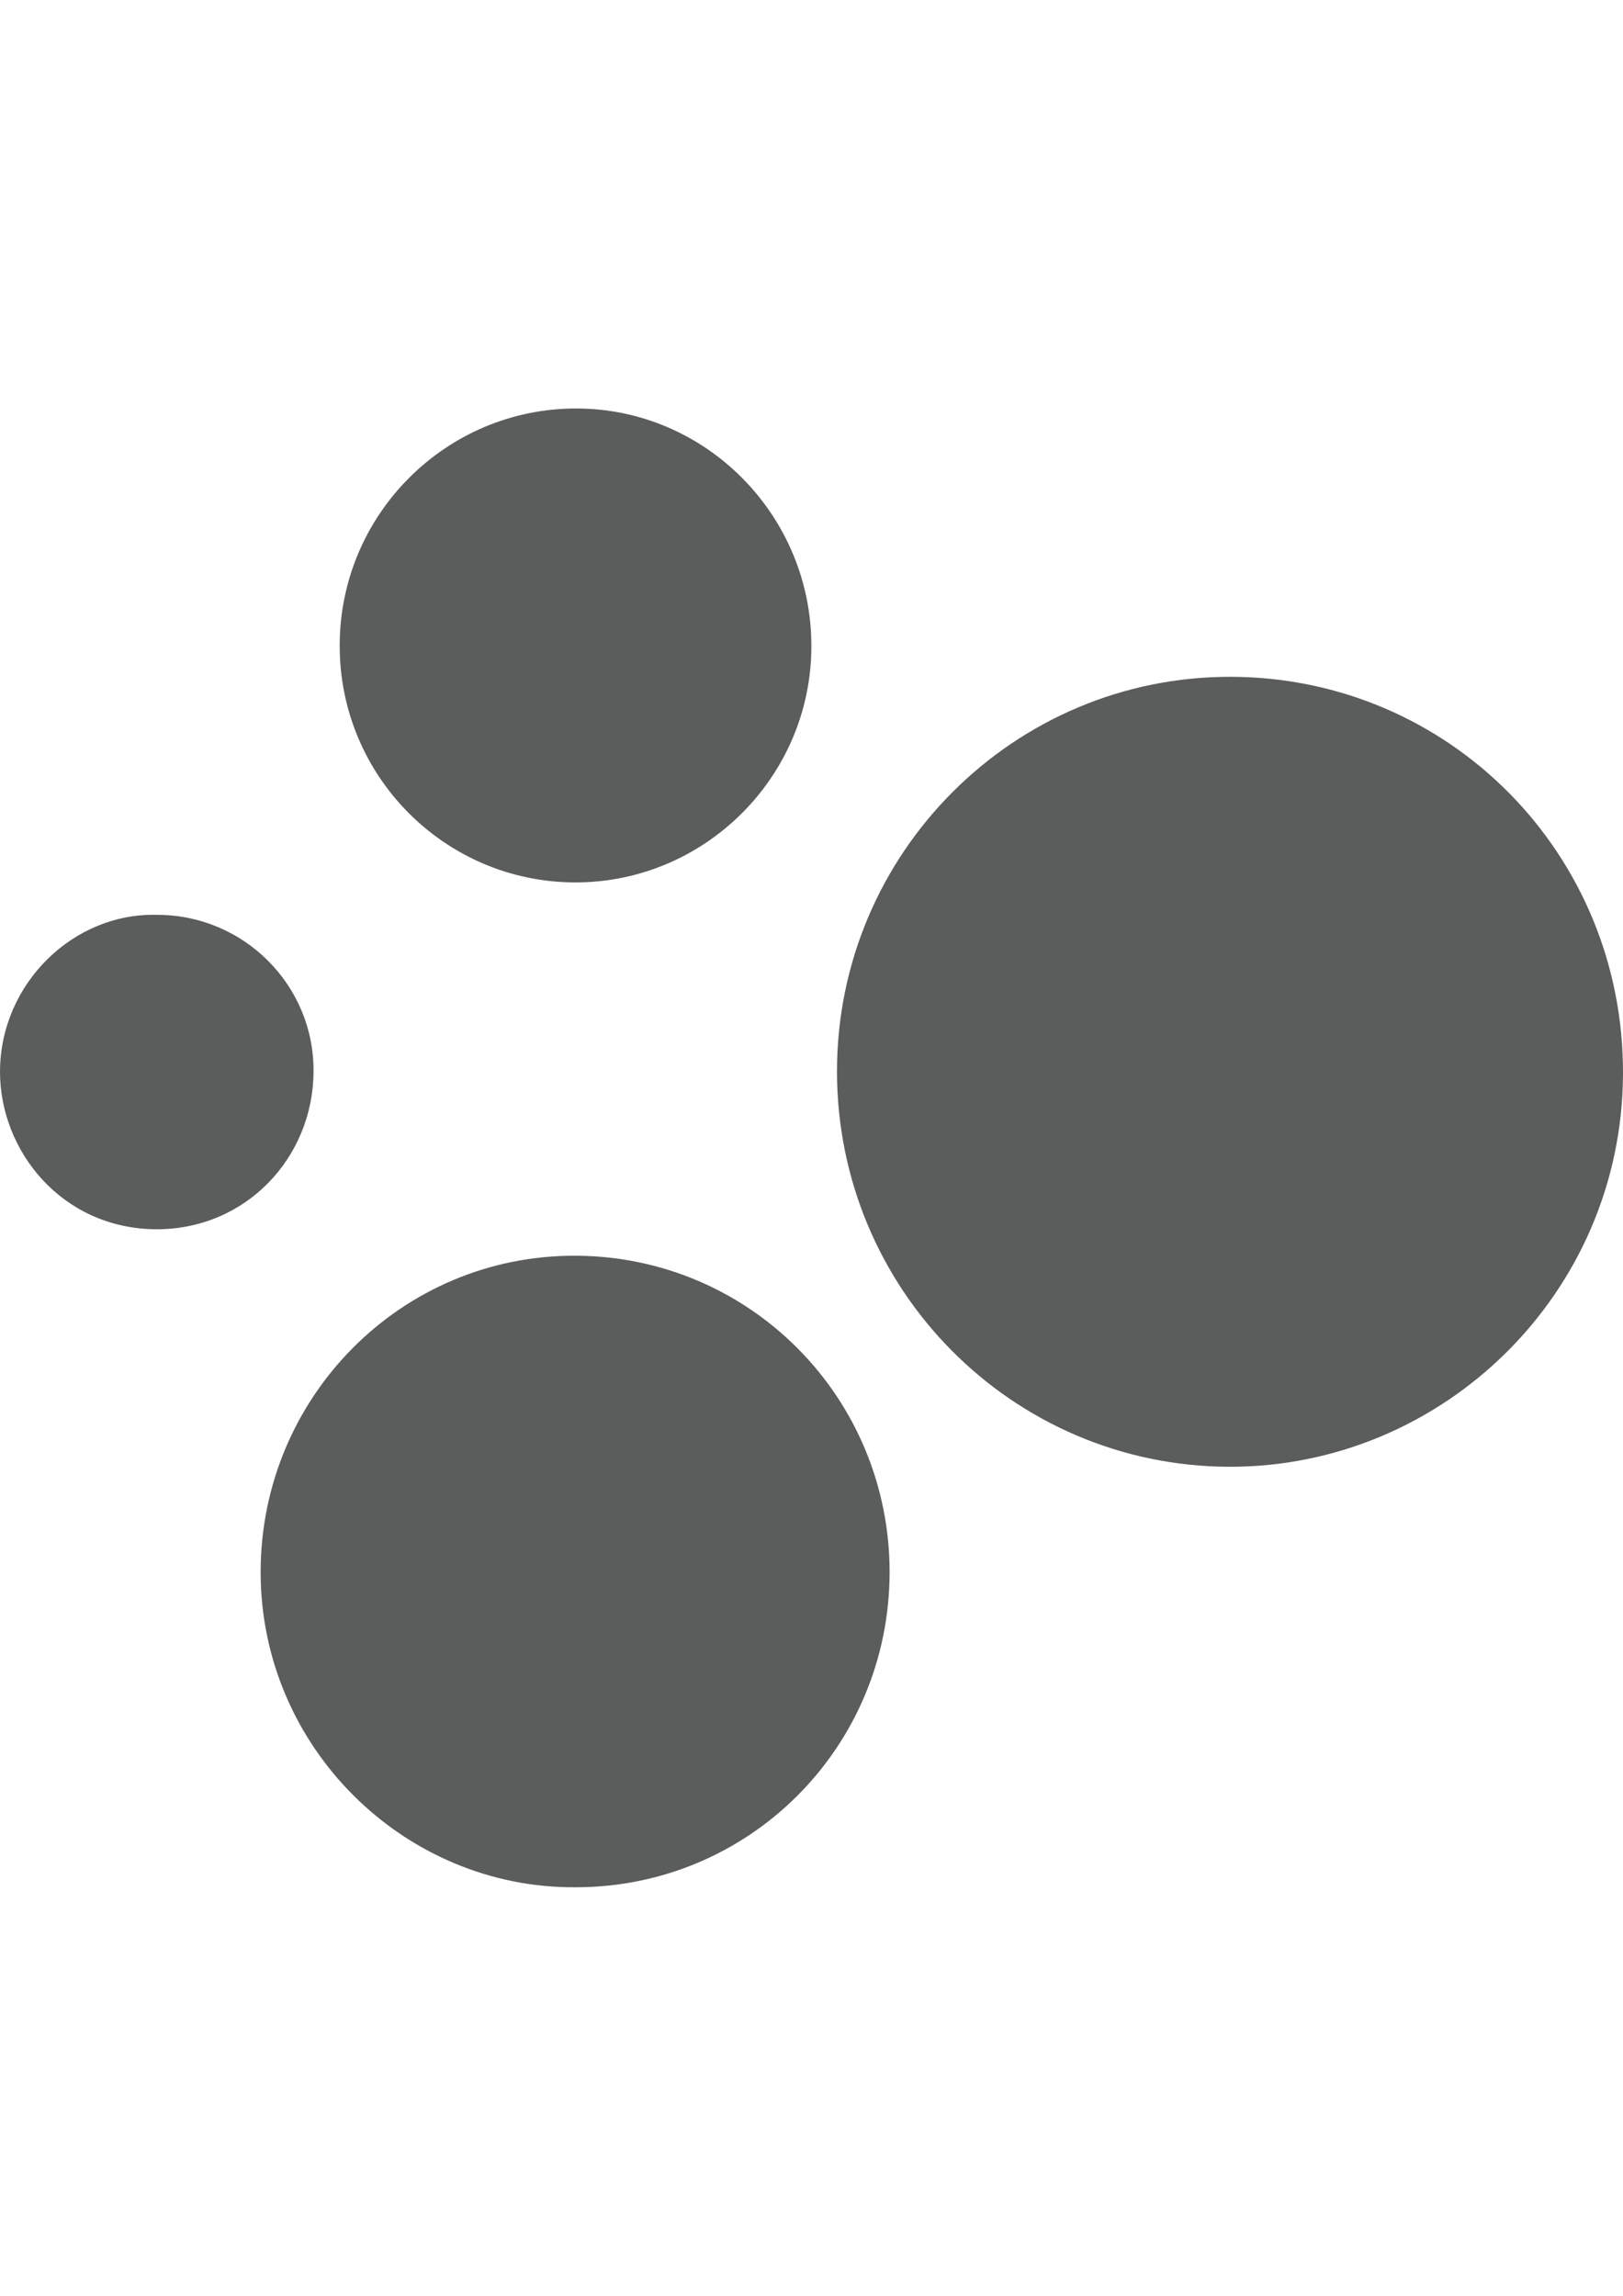 <?xml version="1.0" encoding="utf-8"?>
<!-- Generator: Adobe Illustrator 18.0.0, SVG Export Plug-In . SVG Version: 6.00 Build 0)  -->
<!DOCTYPE svg PUBLIC "-//W3C//DTD SVG 1.1//EN" "http://www.w3.org/Graphics/SVG/1.1/DTD/svg11.dtd">
<svg version="1.1" id="图层_1" xmlns="http://www.w3.org/2000/svg" xmlns:xlink="http://www.w3.org/1999/xlink" x="0px" y="0px"
	 viewBox="0 0 595.3 841.9" enable-background="new 0 0 595.3 841.9" xml:space="preserve">
<path fill="#5B5C5C" d="M450.8,537.9C371,537.6,307,472.6,307,392.9c0-80,64.9-145,144.7-144.7c79.8,0.3,144,64.9,143.6,145.8
	C594.9,474.3,529.3,538.1,450.8,537.9z"/>
<path fill="#5B5C5C" d="M211,692.1c-62.5,0.4-115.4-51.1-115.4-115.6c0-64.1,51.6-116.4,115.8-116c63.8,0.4,115,52.1,114.9,116.3
	C326.1,640.8,274.8,692.2,211,692.1z"/>
<path fill="#5B5C5C" d="M210.9,323.6c-47.7-0.1-86.4-39-86.3-86.9c0-48,39-87,86.9-86.9c47.5,0.1,86.2,39.3,86.1,87.2
	C297.6,284.7,258.6,323.7,210.9,323.6z"/>
<path fill="#5B5C5C" d="M57.7,335.5c31.7,0,57.6,25.8,57.3,57.6c-0.2,31.5-24.9,57.9-57.9,57.7c-34.4-0.3-57.2-28.7-57.1-58
	C0.2,360.5,27.1,334.6,57.7,335.5z"/>
</svg>
